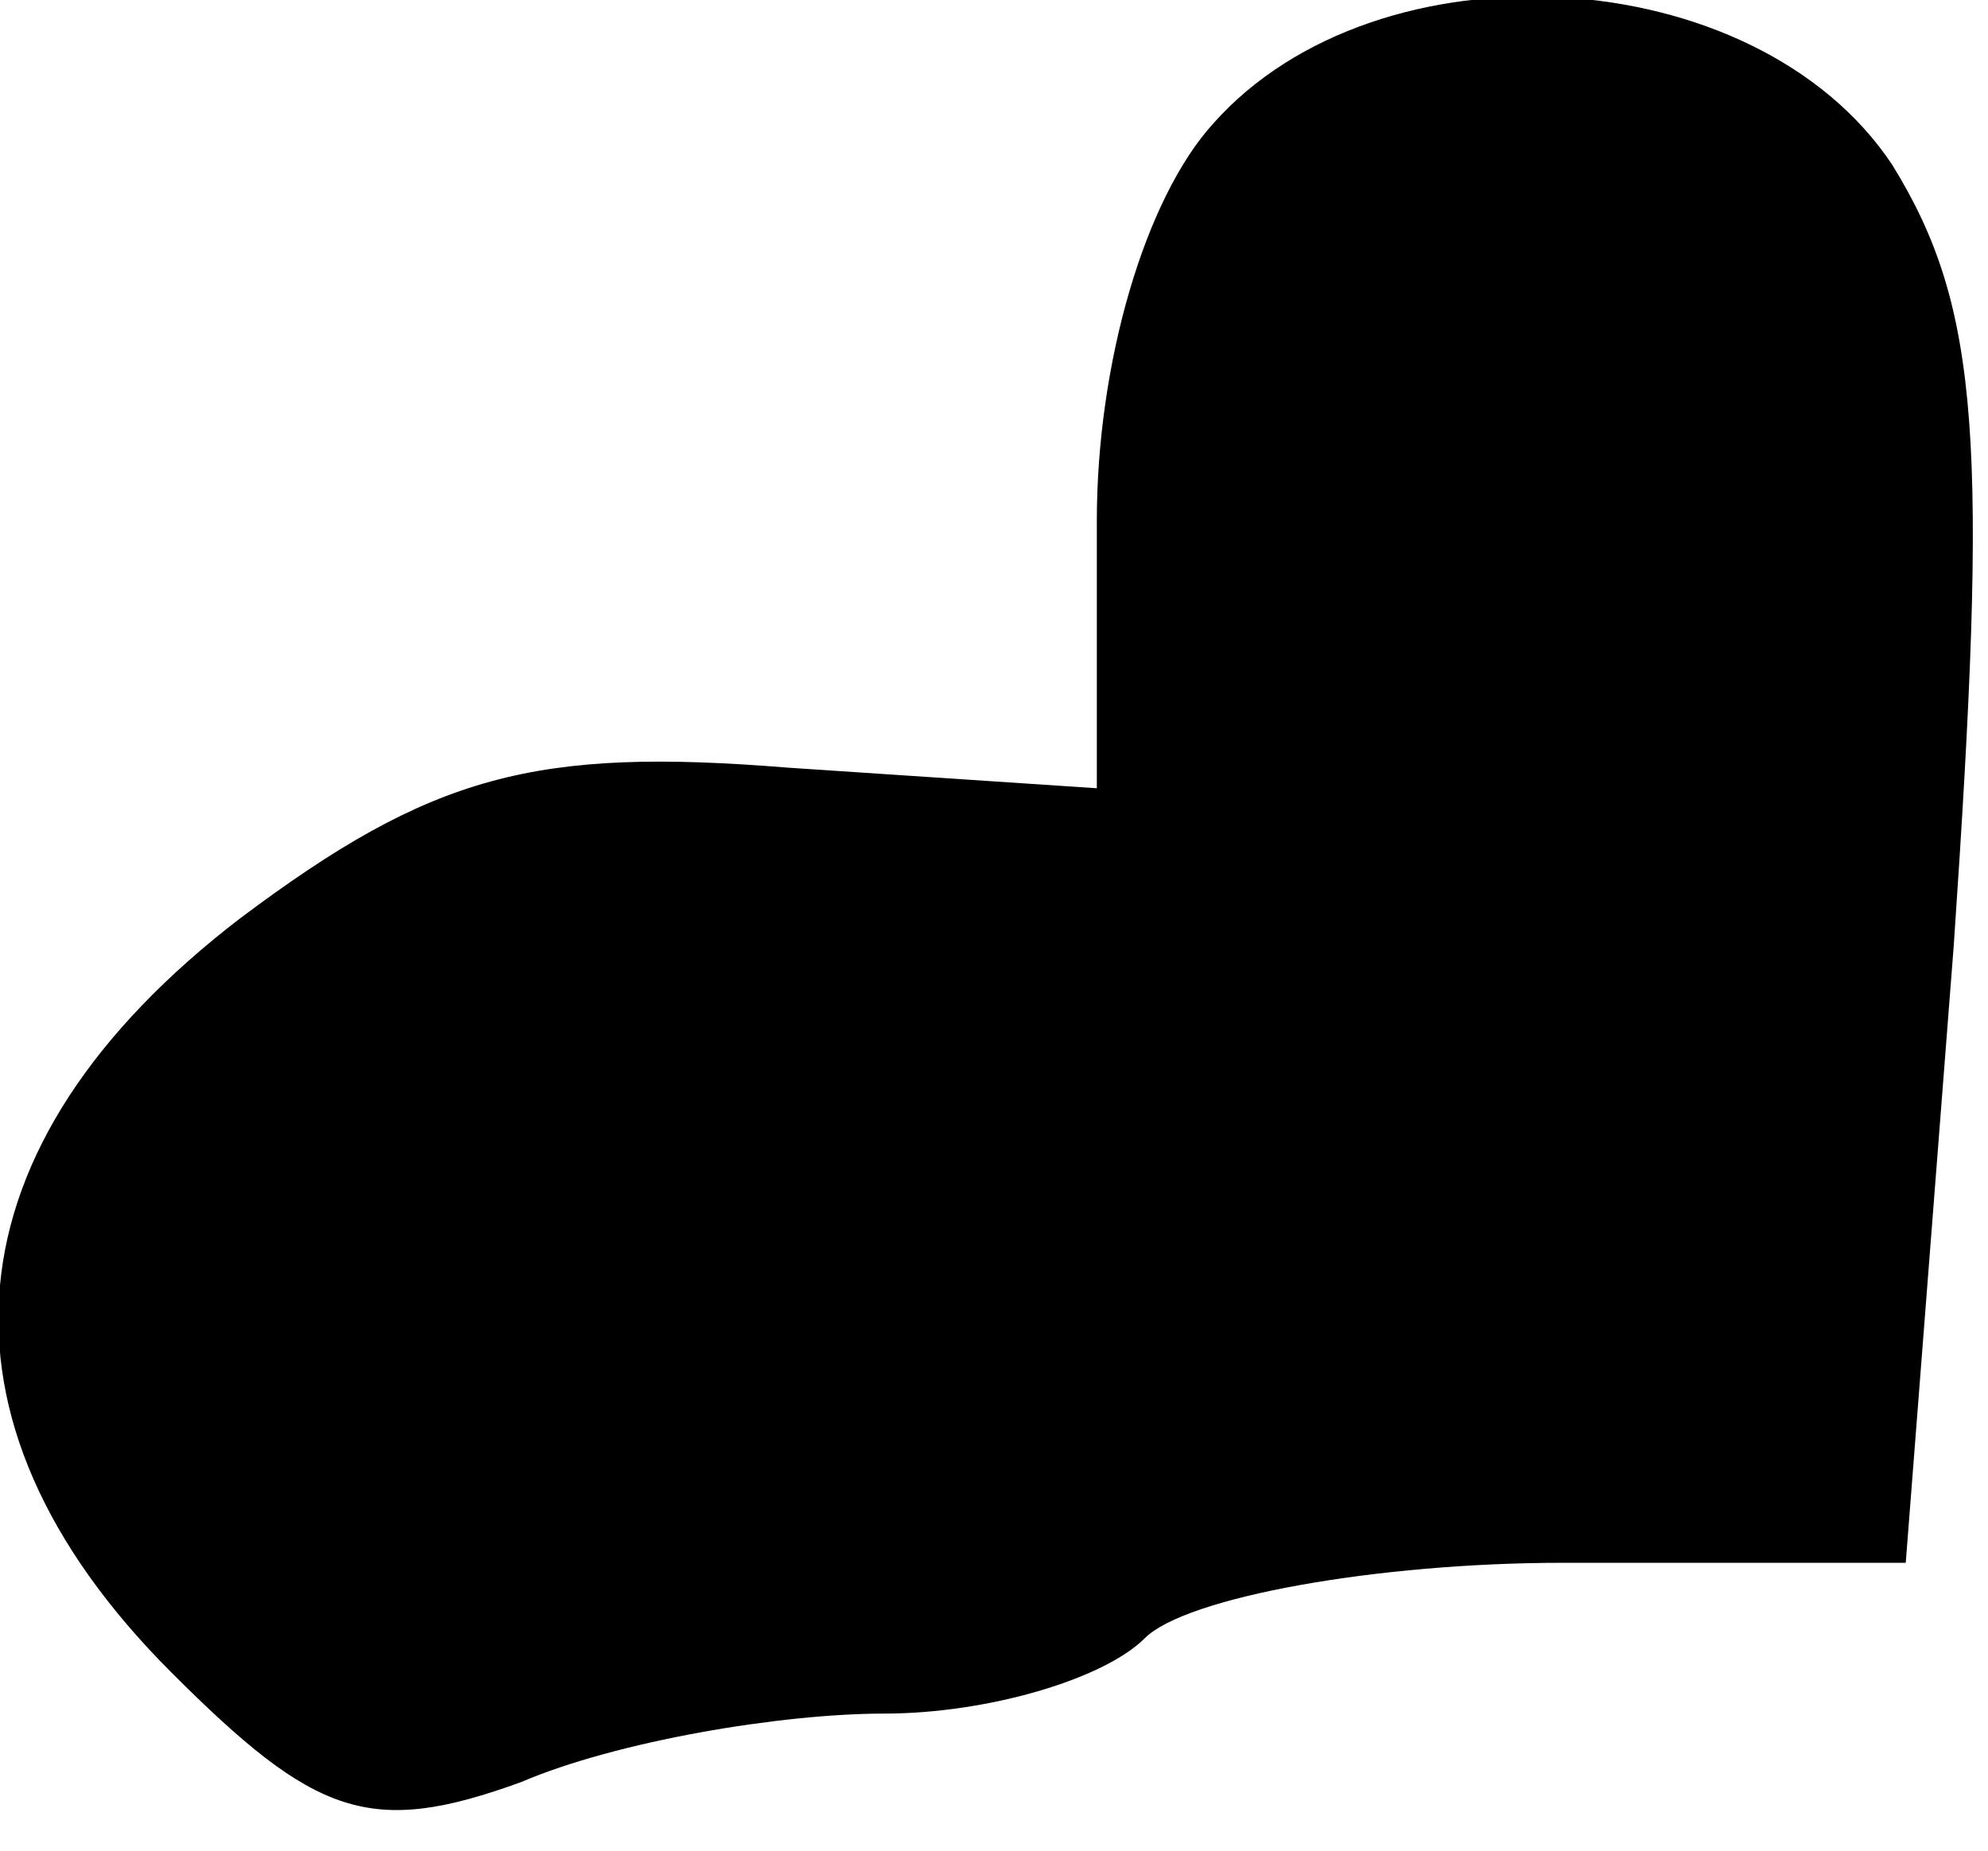 <?xml version="1.0" standalone="no"?>
<!DOCTYPE svg PUBLIC "-//W3C//DTD SVG 20010904//EN"
 "http://www.w3.org/TR/2001/REC-SVG-20010904/DTD/svg10.dtd">
<svg version="1.0" xmlns="http://www.w3.org/2000/svg"
 width="29pt" height="27pt" viewBox="0 0 29 27"
 preserveAspectRatio="xMidYMid meet">
<g transform="translate(0,27) scale(0.1,-0.1)"
fill="#000000" stroke="none">
<path fill="#000000" stroke="none" d="M177 252 c-10 -11 -17 -35 -17 -58 l0
-39 -45 3 c-37 3 -52 -1 -80 -22 -43 -33 -47 -73 -10 -110 21 -21 29 -24 51
-16 14 6 38 10 53 10 15 0 32 5 38 11 6 6 34 11 61 11 l50 0 7 90 c5 73 4 93
-9 114 -20 30 -75 33 -99 6z"/>
</g>
</svg>
